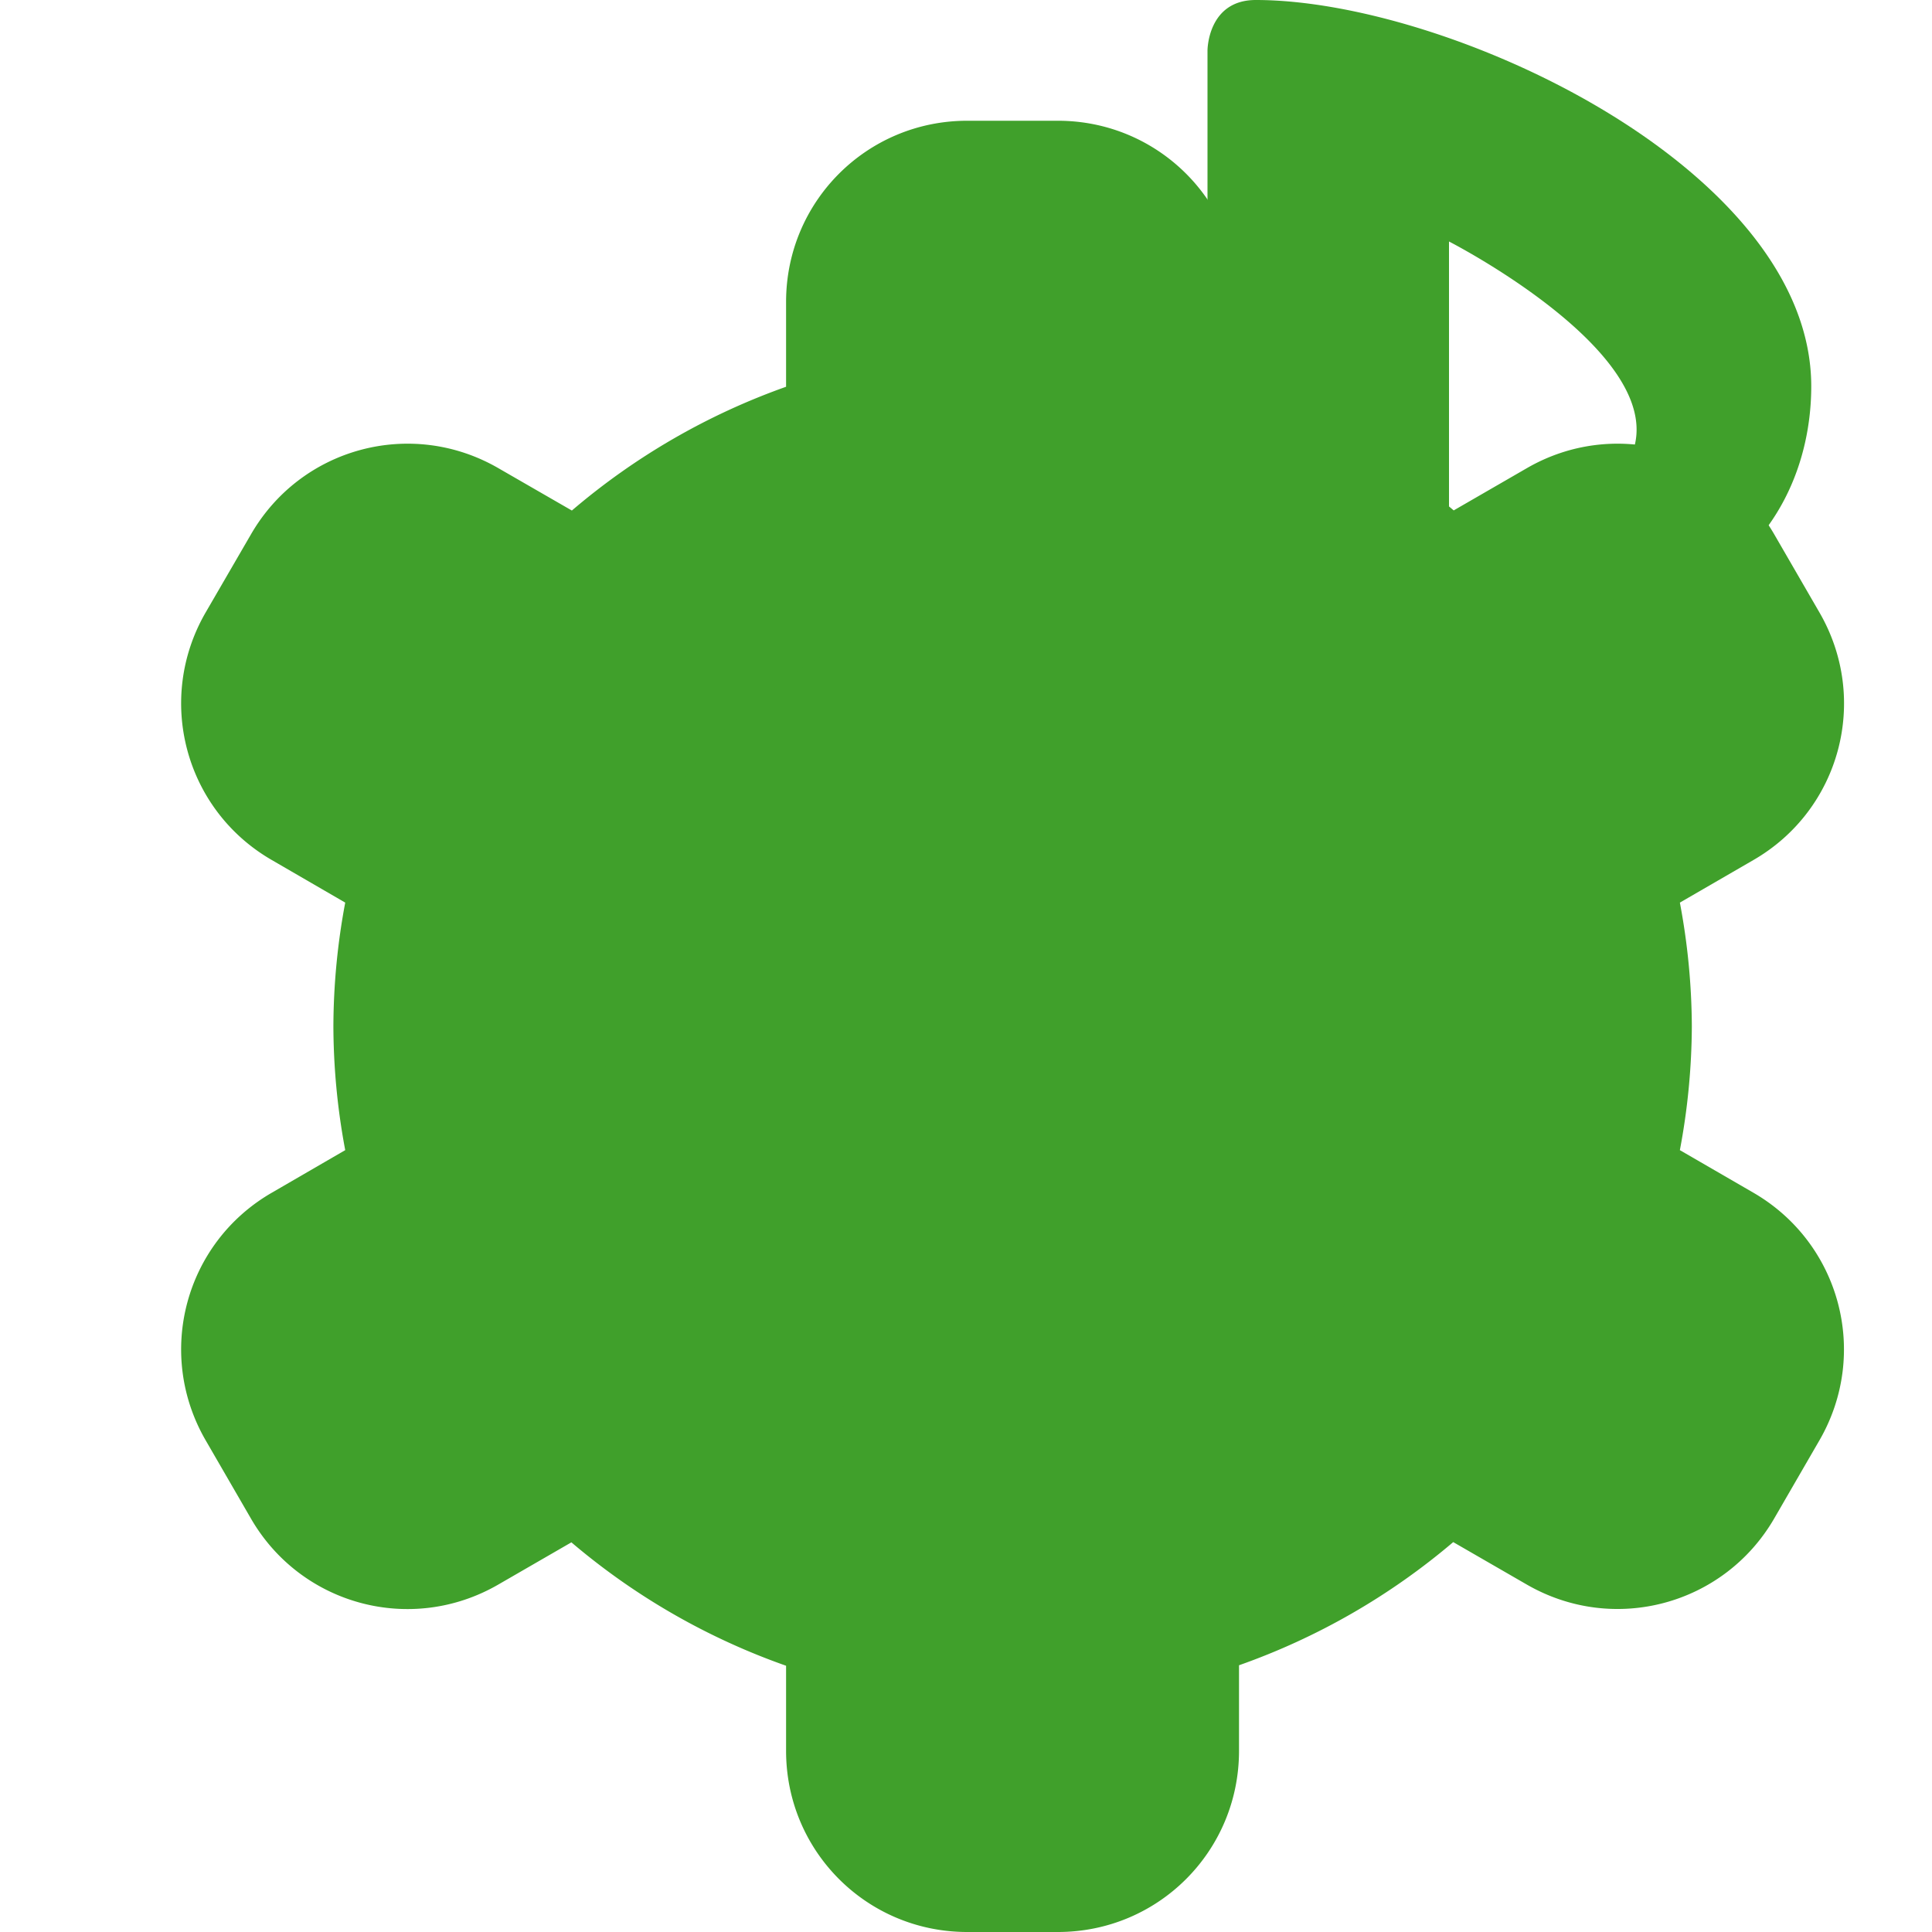 <svg xmlns="http://www.w3.org/2000/svg" width="16" height="16" version="1">
 <path style="fill:#40a02b" d="m 8.01,1 c -0.831,0 -1.5,0.669 -1.5,1.5 v 0.703 A 5.625,5.625 0 0 0 4.736,4.228 L 4.127,3.877 C 3.407,3.461 2.493,3.706 2.078,4.426 L 1.702,5.074 C 1.287,5.794 1.532,6.708 2.252,7.123 L 2.859,7.475 A 5.625,5.625 0 0 0 2.761,8.5 5.625,5.625 0 0 0 2.859,9.525 L 2.252,9.877 C 1.532,10.292 1.287,11.206 1.702,11.926 l 0.375,0.648 c 0.415,0.72 1.329,0.965 2.049,0.549 l 0.606,-0.35 a 5.625,5.625 0 0 0 1.778,1.022 v 0.705 c 0,0.831 0.669,1.5 1.5,1.5 h 0.751 c 0.831,0 1.5,-0.669 1.5,-1.5 v -0.709 a 5.625,5.625 0 0 0 1.774,-1.02 l 0.61,0.352 c 0.72,0.415 1.633,0.17 2.049,-0.549 l 0.375,-0.648 c 0.415,-0.72 0.17,-1.633 -0.549,-2.049 L 13.912,9.525 A 5.625,5.625 0 0 0 14.011,8.5 5.625,5.625 0 0 0 13.912,7.475 l 0.608,-0.352 c 0.72,-0.415 0.965,-1.329 0.549,-2.049 L 14.694,4.426 C 14.278,3.706 13.364,3.461 12.645,3.877 l -0.606,0.35 A 5.625,5.625 0 0 0 10.261,3.205 V 2.5 C 10.261,1.669 9.592,1 8.761,1 Z"/>
 <path style="fill:#40a02b" d="M 10.4,0 C 10,0 10,0.418 10,0.418 V 5.342 A 3.5,3.5 0 0 0 8.5,5 3.5,3.5 0 0 0 5,8.5 3.5,3.5 0 0 0 8.5,12 3.5,3.5 0 0 0 12,8.5 V 2 C 12,2 14.267,3.159 13.324,4.023 13.065,4.172 12.98,4.402 13.025,4.602 13.094,4.905 13.465,5.14 13.979,4.922 14.75,4.52 15,3.799 15,3.199 15,1.399 12,0 10.4,0 Z"/>
</svg>
